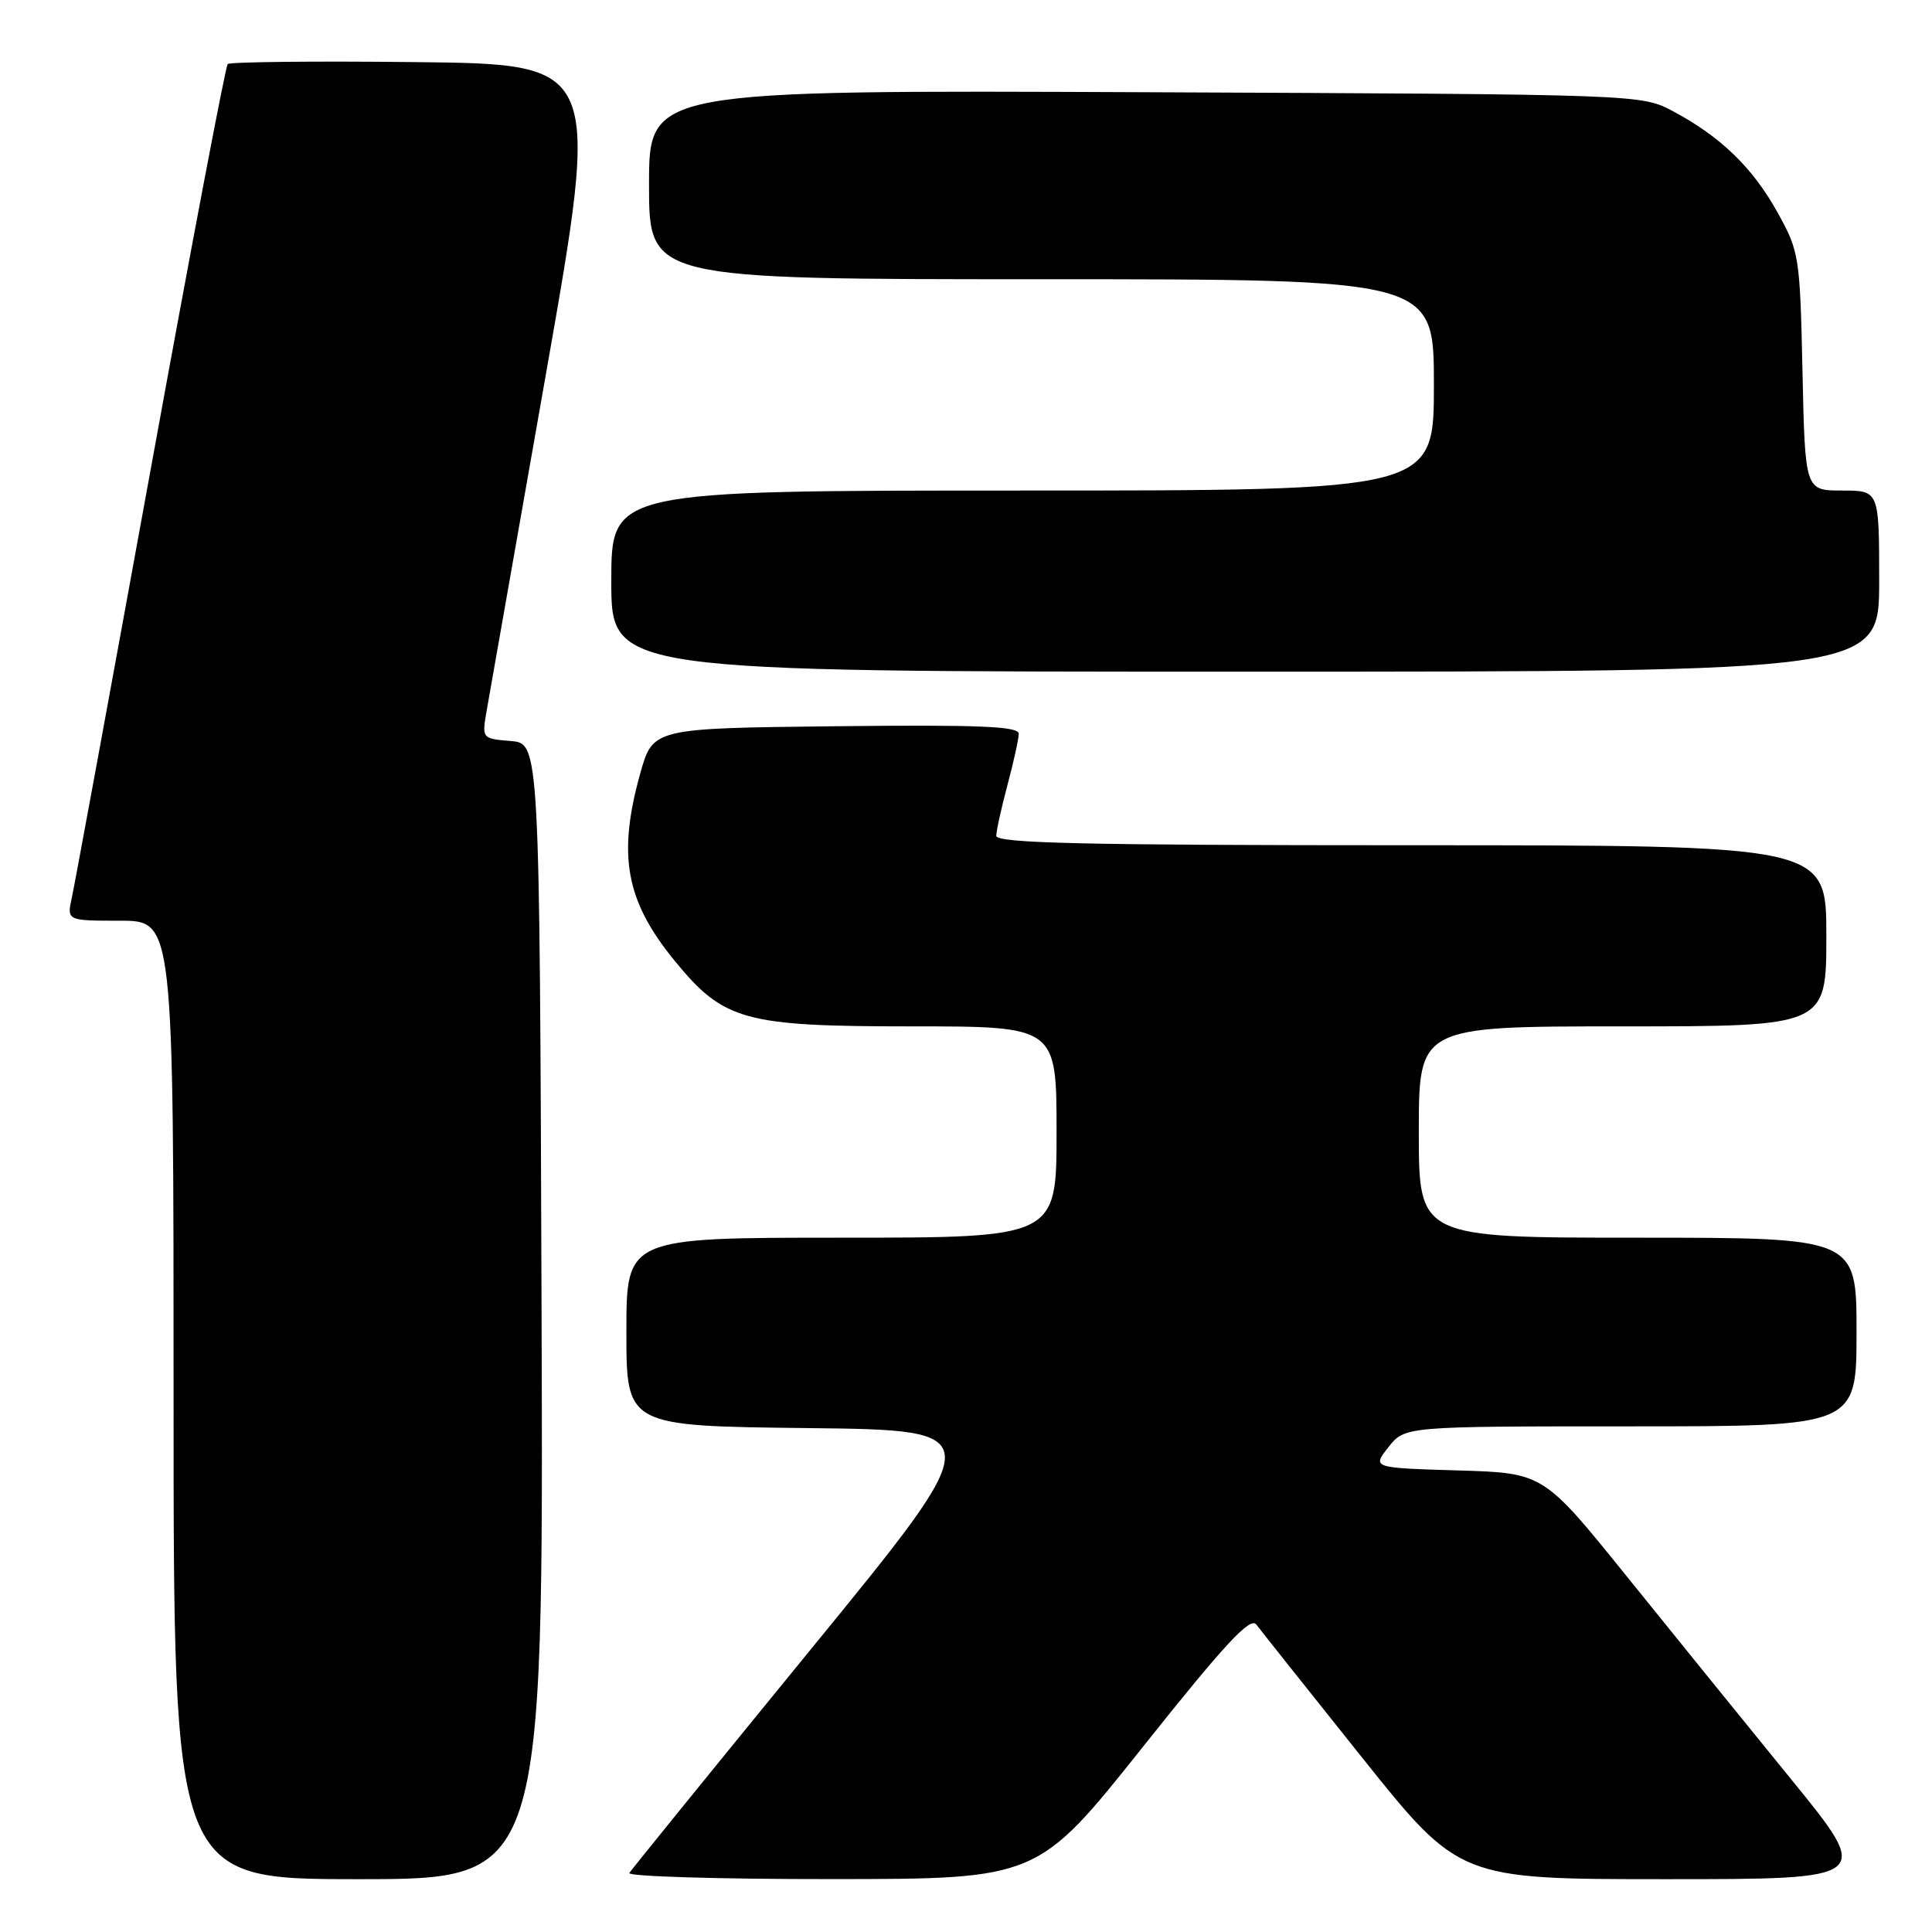 <?xml version="1.0" encoding="UTF-8" standalone="no"?>
<!DOCTYPE svg PUBLIC "-//W3C//DTD SVG 1.1//EN" "http://www.w3.org/Graphics/SVG/1.1/DTD/svg11.dtd" >
<svg xmlns="http://www.w3.org/2000/svg" xmlns:xlink="http://www.w3.org/1999/xlink" version="1.1" viewBox="0 0 256 256">
 <g >
 <path fill="currentColor"
d=" M 71.76 173.75 C 71.50 98.50 71.50 98.50 67.67 98.19 C 63.85 97.87 63.85 97.86 64.48 94.19 C 64.83 92.16 68.37 72.05 72.35 49.50 C 79.57 8.50 79.57 8.50 55.14 8.23 C 41.70 8.08 30.46 8.20 30.17 8.49 C 29.88 8.78 25.27 33.04 19.93 62.40 C 14.58 91.75 9.90 117.17 9.53 118.89 C 8.84 122.00 8.84 122.00 15.92 122.00 C 23.00 122.00 23.00 122.00 23.00 185.50 C 23.00 249.00 23.00 249.00 47.51 249.00 C 72.01 249.00 72.01 249.00 71.76 173.75 Z  M 151.47 231.43 C 162.32 217.80 165.67 214.19 166.47 215.26 C 167.04 216.02 173.32 223.92 180.43 232.82 C 193.36 249.00 193.36 249.00 220.74 249.00 C 248.12 249.00 248.12 249.00 237.31 235.73 C 231.36 228.43 221.55 216.31 215.50 208.81 C 204.50 195.17 204.50 195.17 193.16 194.84 C 181.81 194.50 181.81 194.50 183.98 191.75 C 186.15 189.00 186.15 189.00 216.07 189.00 C 246.00 189.00 246.00 189.00 246.00 176.50 C 246.00 164.00 246.00 164.00 217.00 164.00 C 188.00 164.00 188.00 164.00 188.00 150.00 C 188.00 136.00 188.00 136.00 215.00 136.00 C 242.00 136.00 242.00 136.00 242.00 124.00 C 242.00 112.00 242.00 112.00 187.00 112.00 C 143.66 112.00 132.00 111.73 132.01 110.75 C 132.02 110.06 132.69 107.03 133.50 104.00 C 134.31 100.97 134.98 97.93 134.99 97.23 C 135.00 96.24 129.81 96.02 110.75 96.23 C 86.51 96.50 86.51 96.50 84.83 102.50 C 81.80 113.38 82.91 119.39 89.42 127.34 C 95.91 135.26 98.61 136.00 120.82 136.00 C 140.00 136.00 140.00 136.00 140.00 150.00 C 140.00 164.00 140.00 164.00 111.50 164.00 C 83.00 164.00 83.00 164.00 83.00 176.48 C 83.00 188.96 83.00 188.96 107.08 189.23 C 131.17 189.50 131.17 189.50 107.53 218.43 C 94.53 234.34 83.67 247.73 83.39 248.18 C 83.11 248.63 95.17 249.00 110.19 248.99 C 137.50 248.98 137.50 248.98 151.47 231.43 Z  M 249.00 77.00 C 249.00 65.00 249.00 65.00 244.09 65.00 C 239.18 65.00 239.18 65.00 238.84 49.25 C 238.51 33.98 238.41 33.34 235.55 28.18 C 232.26 22.24 228.02 18.12 221.72 14.76 C 217.50 12.50 217.50 12.50 151.75 12.22 C 86.00 11.94 86.00 11.94 86.00 24.47 C 86.00 37.00 86.00 37.00 138.00 37.00 C 190.00 37.00 190.00 37.00 190.00 51.00 C 190.00 65.00 190.00 65.00 135.50 65.00 C 81.00 65.00 81.00 65.00 81.00 77.00 C 81.00 89.00 81.00 89.00 165.00 89.00 C 249.00 89.00 249.00 89.00 249.00 77.00 Z "/>
</g>
</svg>